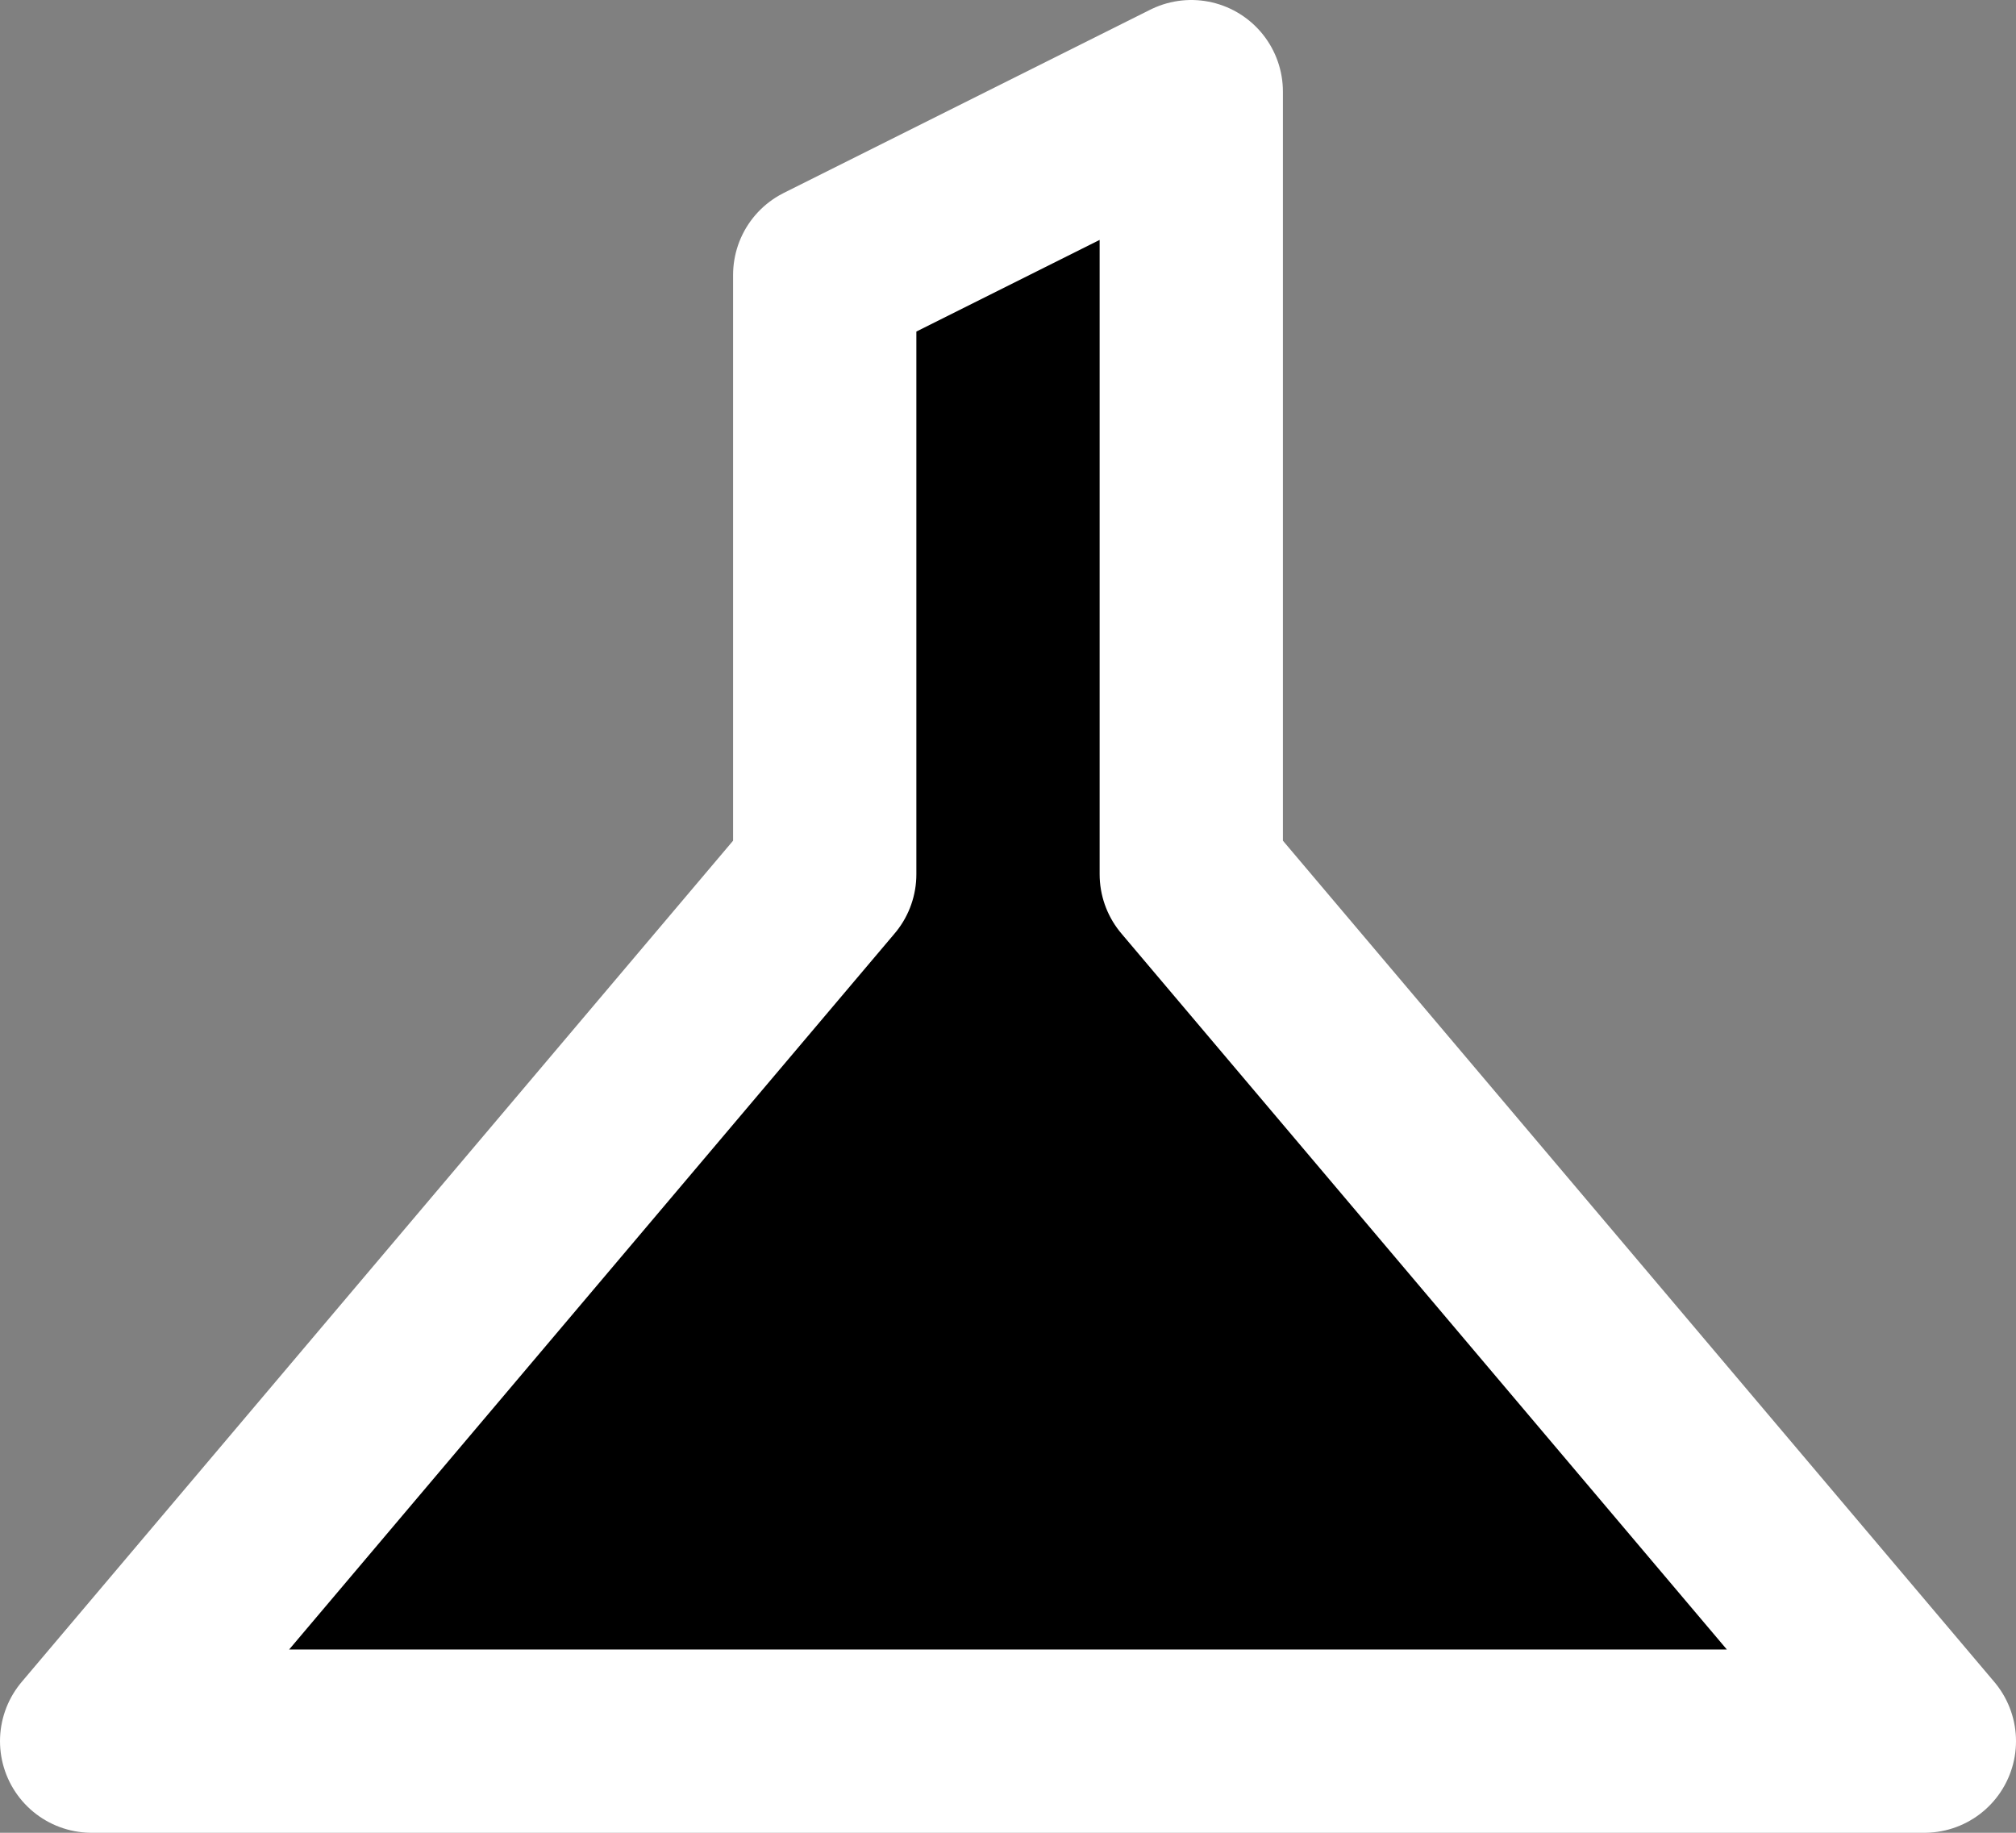 <svg width="22" height="20" viewBox="0 0 22 20" fill="none" xmlns="http://www.w3.org/2000/svg">
  <rect x="0" y="0" width="22" height="20" fill="#808080" stroke="none"/>
  <path fill-rule="evenodd" clip-rule="evenodd" d="M21 19H1L9 9.54V3L13 1V9.54L21 19Z" stroke="white" stroke-width="2" stroke-linecap="round" stroke-linejoin="round" fill="fillCurrent"/>
</svg>
